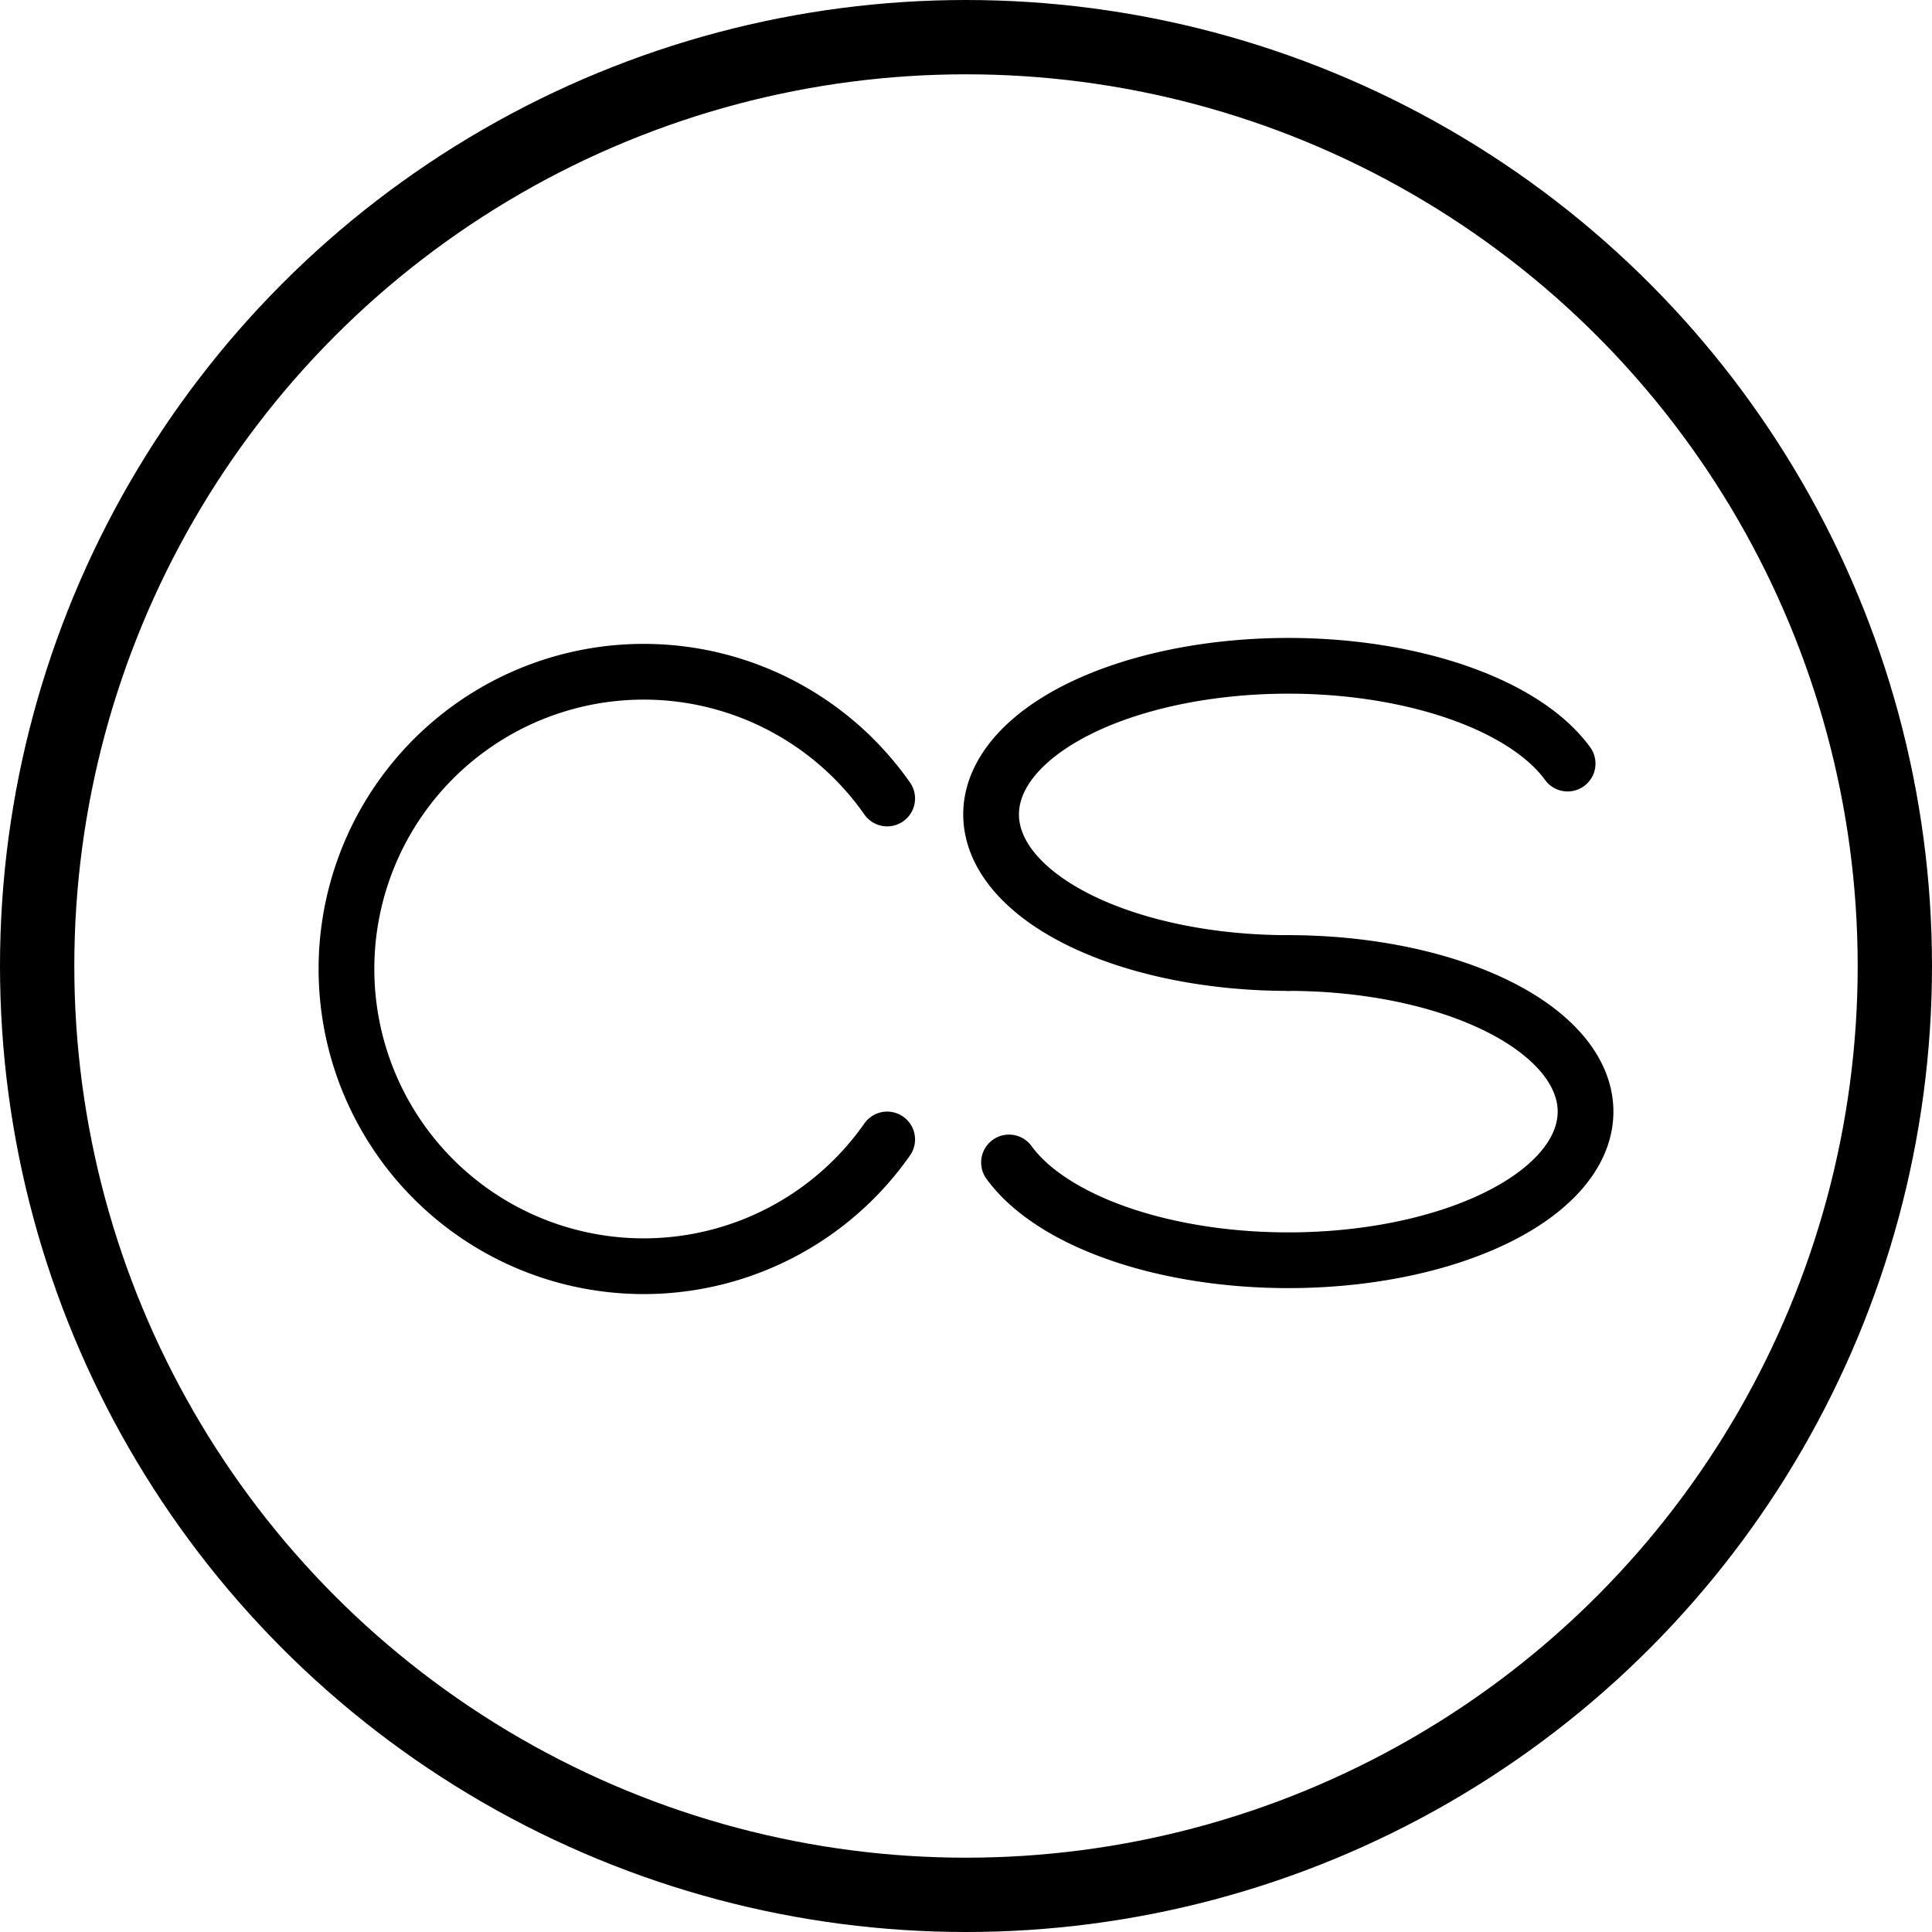 <?xml version="1.0" encoding="UTF-8" standalone="no"?>
<svg
   xmlns:dc="http://purl.org/dc/elements/1.1/"
   xmlns:cc="http://creativecommons.org/ns#"
   xmlns:rdf="http://www.w3.org/1999/02/22-rdf-syntax-ns#"
   xmlns:svg="http://www.w3.org/2000/svg"
   xmlns="http://www.w3.org/2000/svg"
   xmlns:sodipodi="http://sodipodi.sourceforge.net/DTD/sodipodi-0.dtd"
   xmlns:inkscape="http://www.inkscape.org/namespaces/inkscape"
   sodipodi:docname="logoThick.svg"
   inkscape:version="1.0 (4035a4fb49, 2020-05-01)"
   id="svg8"
   version="1.1"
   viewBox="0 0 104 104"
   height="104mm"
   width="104mm">
  <defs
     id="defs2">
    <inkscape:path-effect
       only_selected="false"
       apply_with_weight="true"
       apply_no_weight="true"
       helper_size="0"
       steps="2"
       weight="33.333"
       lpeversion="1"
       is_visible="true"
       id="path-effect929"
       effect="bspline" />
  </defs>
  <sodipodi:namedview
     inkscape:window-maximized="1"
     inkscape:window-y="-8"
     inkscape:window-x="-8"
     inkscape:window-height="1017"
     inkscape:window-width="1920"
     inkscape:snap-smooth-nodes="true"
     inkscape:object-paths="false"
     showgrid="false"
     inkscape:document-rotation="0"
     inkscape:current-layer="layer1"
     inkscape:document-units="mm"
     inkscape:cy="181.24441"
     inkscape:cx="336.22814"
     inkscape:zoom="1.4"
     inkscape:pageshadow="2"
     inkscape:pageopacity="0.0"
     borderopacity="1.0"
     bordercolor="#666666"
     pagecolor="#ffffff"
     id="base"
     fit-margin-top="0"
     fit-margin-left="0"
     fit-margin-right="0"
     fit-margin-bottom="0">
    <inkscape:grid
       id="grid847"
       type="xygrid"
       originx="1.5"
       originy="1.5" />
  </sodipodi:namedview>
  <g
     id="layer1"
     inkscape:groupmode="layer"
     inkscape:label="Layer 1"
     transform="translate(1.5,1.5)">
    <ellipse
       ry="50"
       rx="50"
       cy="50.5"
       cx="50.5"
       id="path839"
       style="fill:#000000;fill-opacity:0;fill-rule:evenodd;stroke:#000000;stroke-width:4;stroke-linecap:round;stroke-linejoin:round;stroke-miterlimit:4;stroke-dasharray:none;stroke-opacity:1" />
    <path
       sodipodi:open="true"
       d="M 46.257,59.838 A 16,16 0 0 1 28.339,65.92 16,16 0 0 1 17.15,50.661 16,16 0 0 1 28.339,35.401 16,16 0 0 1 46.257,41.483"
       sodipodi:arc-type="arc"
       sodipodi:end="5.6723201"
       sodipodi:start="0.61086524"
       sodipodi:ry="16"
       sodipodi:rx="16"
       sodipodi:cy="50.660645"
       sodipodi:cx="33.150303"
       sodipodi:type="arc"
       id="path845"
       style="fill:#000000;fill-opacity:0;fill-rule:evenodd;stroke:#000000;stroke-width:3;stroke-linecap:round;stroke-linejoin:round;stroke-miterlimit:4;stroke-dasharray:none;stroke-opacity:1" />
    <path
       sodipodi:open="true"
       style="fill:#000000;fill-opacity:0;fill-rule:evenodd;stroke:#000000;stroke-width:3;stroke-linecap:round;stroke-linejoin:round;stroke-miterlimit:4;stroke-dasharray:none;stroke-opacity:1"
       id="path845-5"
       sodipodi:type="arc"
       sodipodi:cx="67.850395"
       sodipodi:cy="42.340309"
       sodipodi:rx="16"
       sodipodi:ry="8"
       sodipodi:start="1.5707963"
       sodipodi:end="5.9341195"
       sodipodi:arc-type="arc"
       d="M 67.85,50.34 A 16,8 0 0 1 51.959,43.269 16,8 0 0 1 64.161,34.556 16,8 0 0 1 82.885,39.604" />
    <path
       transform="scale(-1)"
       d="m -67.85,-50.34 a 16,8 0 0 1 -15.892,-7.071 16,8 0 0 1 12.202,-8.713 16,8 0 0 1 18.725,5.048"
       sodipodi:arc-type="arc"
       sodipodi:end="5.9341195"
       sodipodi:start="1.5707963"
       sodipodi:ry="8"
       sodipodi:rx="16"
       sodipodi:cy="-58.340309"
       sodipodi:cx="-67.850395"
       sodipodi:type="arc"
       id="path845-5-8"
       style="fill:#000000;fill-opacity:0;fill-rule:evenodd;stroke:#000000;stroke-width:3;stroke-linecap:round;stroke-linejoin:round;stroke-miterlimit:4;stroke-dasharray:none;stroke-opacity:1"
       sodipodi:open="true" />
  </g>
</svg>
